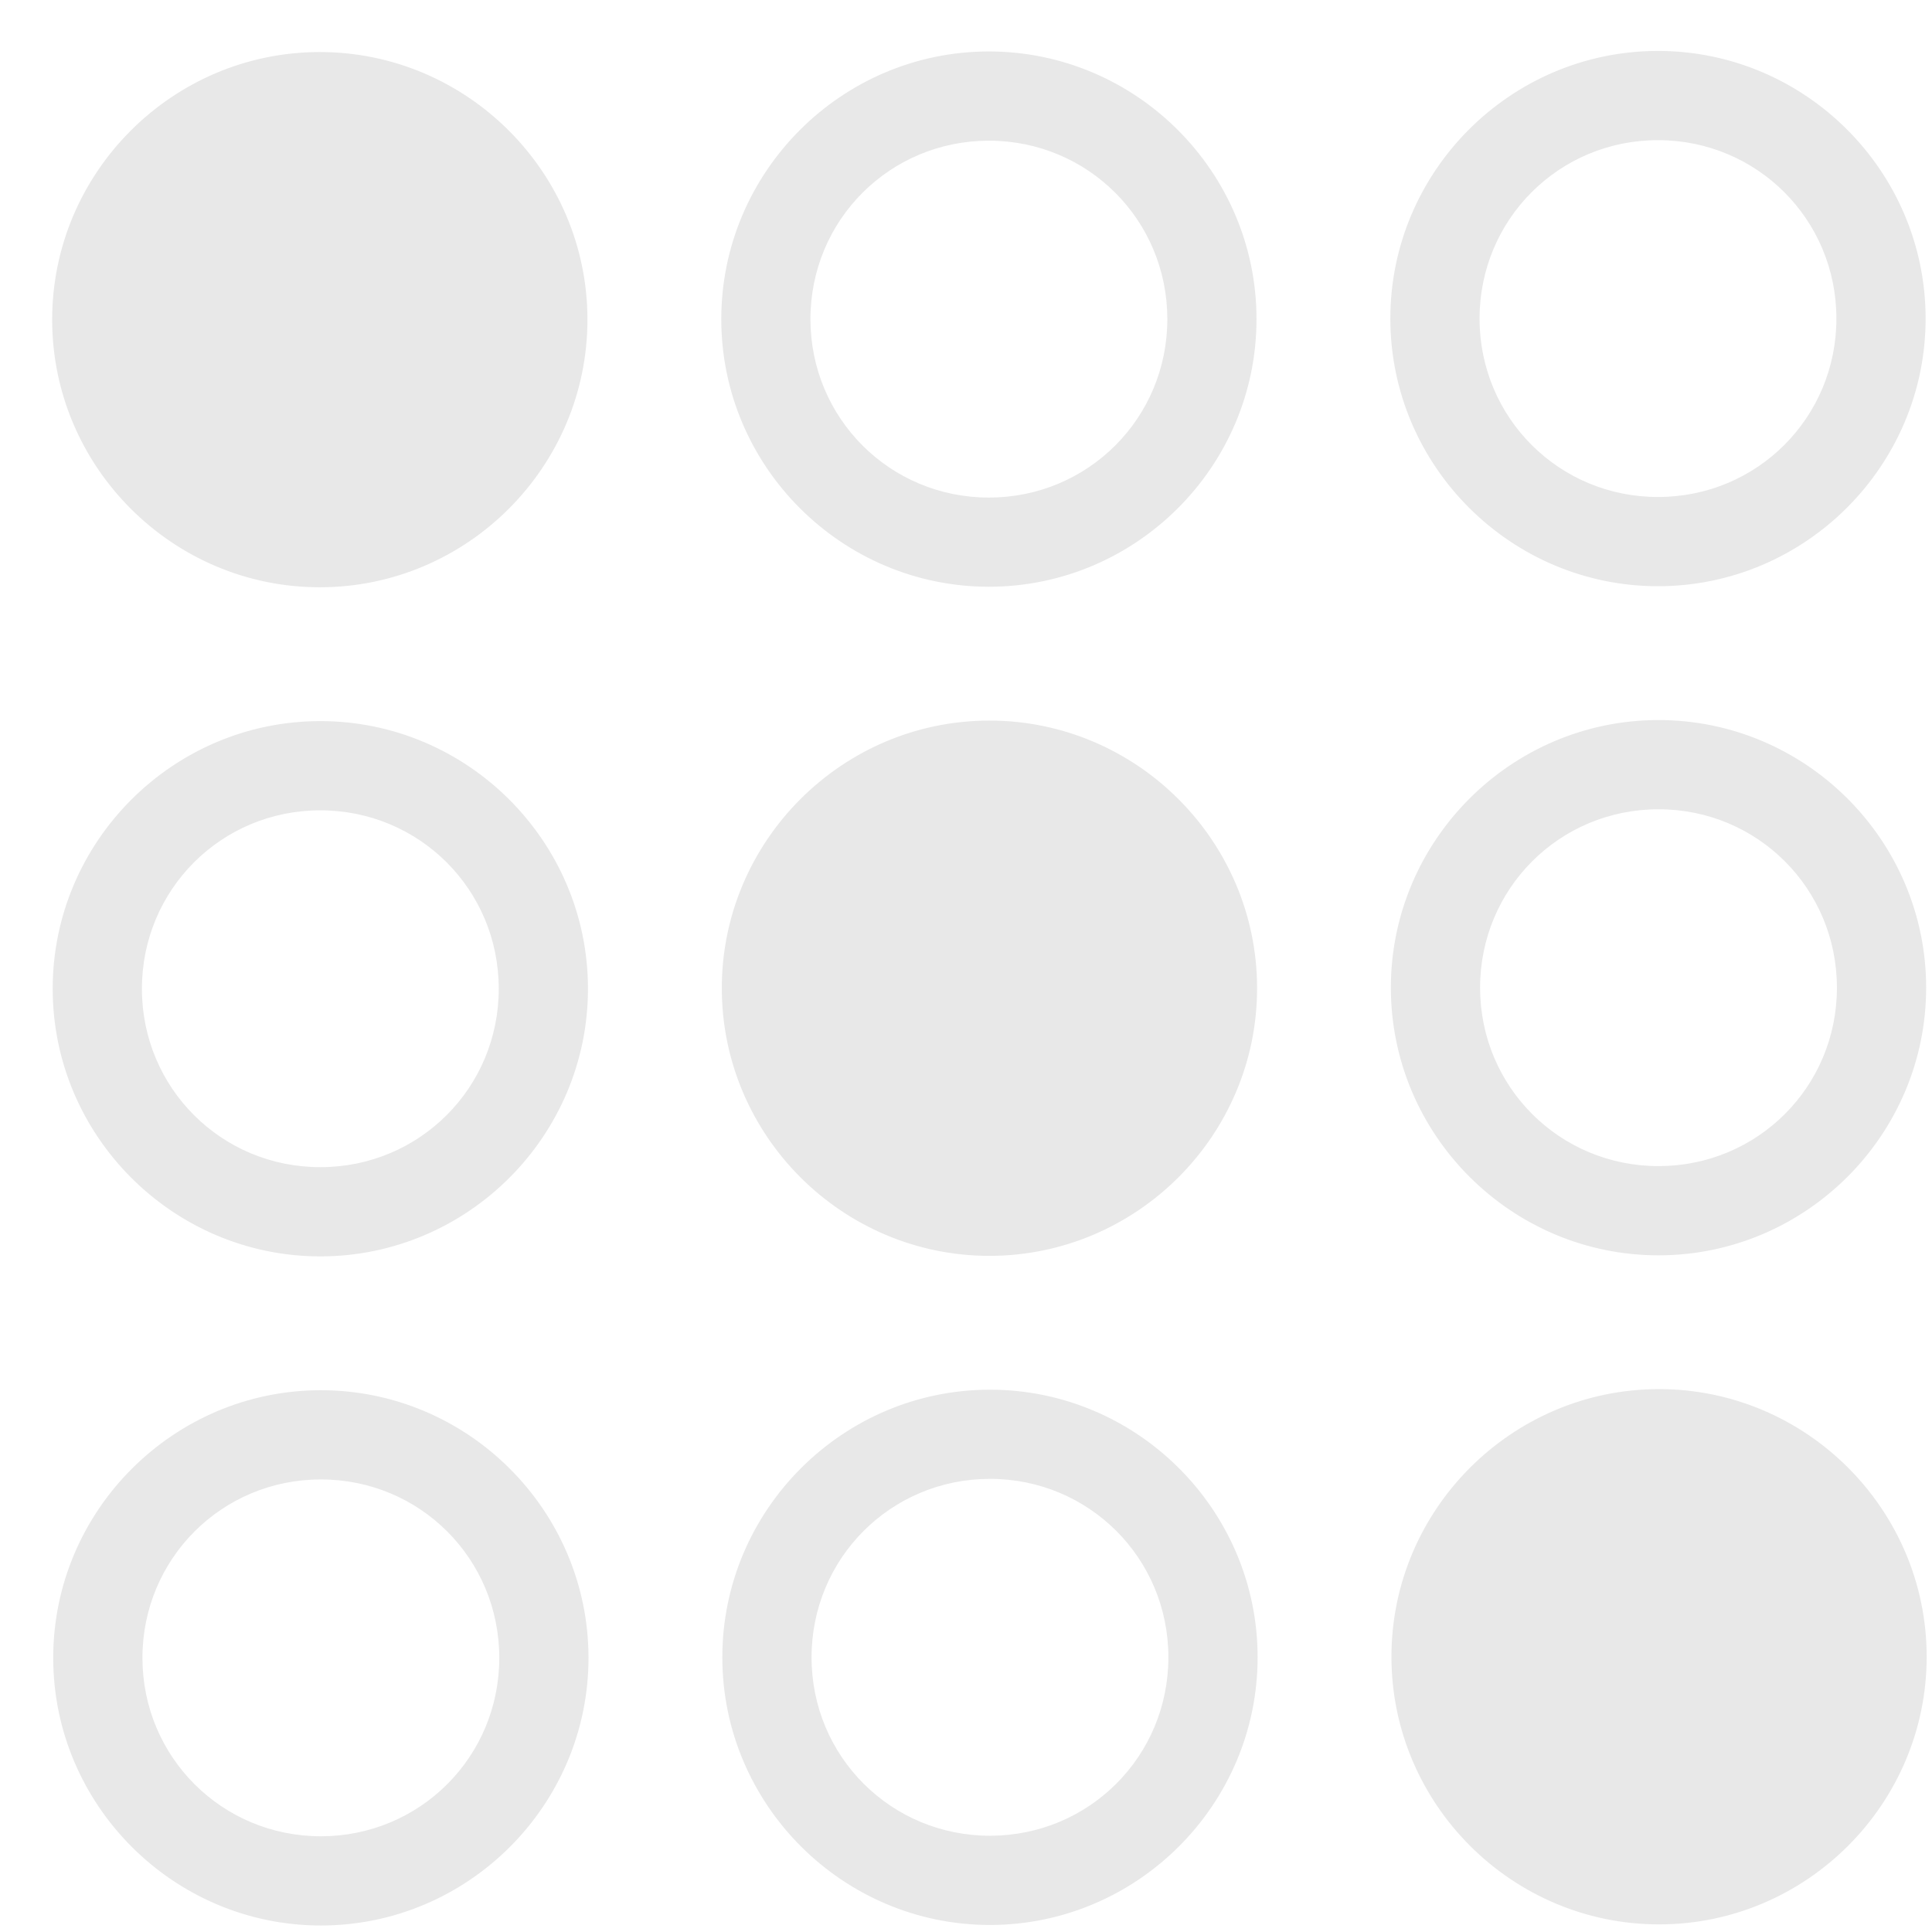 <svg width="33" height="33" viewBox="0 0 33 33" fill="none" xmlns="http://www.w3.org/2000/svg">
<path d="M5.459 0.889C2.943 0.891 0.889 2.948 0.891 5.464C0.893 7.979 2.95 10.034 5.466 10.031C7.982 10.03 10.036 7.972 10.034 5.456C10.032 2.941 7.975 0.887 5.459 0.889ZM16.887 0.879C14.372 0.881 12.318 2.939 12.32 5.455C12.322 7.97 14.379 10.024 16.895 10.022C19.41 10.02 21.465 7.963 21.462 5.447C21.46 2.932 19.403 0.877 16.887 0.879ZM28.316 0.87C25.8 0.872 23.746 2.93 23.748 5.445C23.75 7.961 25.808 10.015 28.323 10.013C30.839 10.011 32.893 7.954 32.891 5.438C32.889 2.922 30.832 0.868 28.316 0.87ZM16.889 2.403C18.581 2.402 19.937 3.756 19.939 5.448C19.94 7.141 18.586 8.497 16.893 8.499C15.201 8.5 13.845 7.146 13.843 5.453C13.842 3.761 15.196 2.405 16.889 2.403ZM28.317 2.394C30.009 2.393 31.366 3.747 31.367 5.439C31.369 7.131 30.014 8.488 28.322 8.489C26.63 8.491 25.273 7.136 25.272 5.444C25.271 3.752 26.625 2.395 28.317 2.394ZM5.468 12.317C2.952 12.319 0.898 14.377 0.9 16.892C0.902 19.408 2.96 21.462 5.475 21.46C7.991 21.458 10.045 19.401 10.043 16.885C10.041 14.369 7.984 12.315 5.468 12.317ZM16.897 12.308C14.381 12.31 12.327 14.367 12.329 16.883C12.331 19.399 14.388 21.453 16.904 21.451C19.42 21.449 21.474 19.392 21.472 16.876C21.47 14.36 19.412 12.306 16.897 12.308ZM28.325 12.299C25.809 12.301 23.755 14.358 23.757 16.874C23.759 19.39 25.817 21.444 28.332 21.442C30.848 21.44 32.902 19.382 32.9 16.867C32.898 14.351 30.841 12.297 28.325 12.299ZM5.469 13.841C7.161 13.84 8.518 15.194 8.519 16.886C8.521 18.578 7.166 19.935 5.474 19.936C3.782 19.938 2.425 18.583 2.424 16.891C2.423 15.199 3.777 13.842 5.469 13.841ZM28.326 13.823C30.018 13.821 31.375 15.176 31.376 16.868C31.378 18.56 30.023 19.916 28.331 19.918C26.639 19.919 25.283 18.565 25.281 16.873C25.28 15.181 26.634 13.824 28.326 13.823ZM5.477 23.746C2.961 23.748 0.907 25.805 0.909 28.321C0.911 30.837 2.969 32.891 5.485 32.889C8 32.887 10.054 30.829 10.052 28.314C10.05 25.798 7.993 23.744 5.477 23.746ZM16.906 23.737C14.39 23.739 12.336 25.796 12.338 28.312C12.34 30.827 14.397 32.882 16.913 32.88C19.429 32.877 21.483 30.82 21.481 28.304C21.479 25.789 19.422 23.735 16.906 23.737ZM28.334 23.727C25.819 23.729 23.765 25.787 23.767 28.302C23.769 30.818 25.826 32.872 28.342 32.87C30.857 32.868 32.911 30.811 32.909 28.295C32.907 25.779 30.85 23.725 28.334 23.727ZM5.478 25.27C7.171 25.268 8.527 26.623 8.528 28.315C8.53 30.007 7.175 31.363 5.483 31.365C3.791 31.366 2.435 30.012 2.433 28.32C2.432 26.628 3.786 25.271 5.478 25.27ZM16.907 25.26C18.599 25.259 19.956 26.613 19.957 28.306C19.958 29.998 18.604 31.354 16.912 31.356C15.22 31.357 13.863 30.003 13.862 28.311C13.861 26.618 15.215 25.262 16.907 25.26Z" fill="#E8E8E8"/>
</svg>
